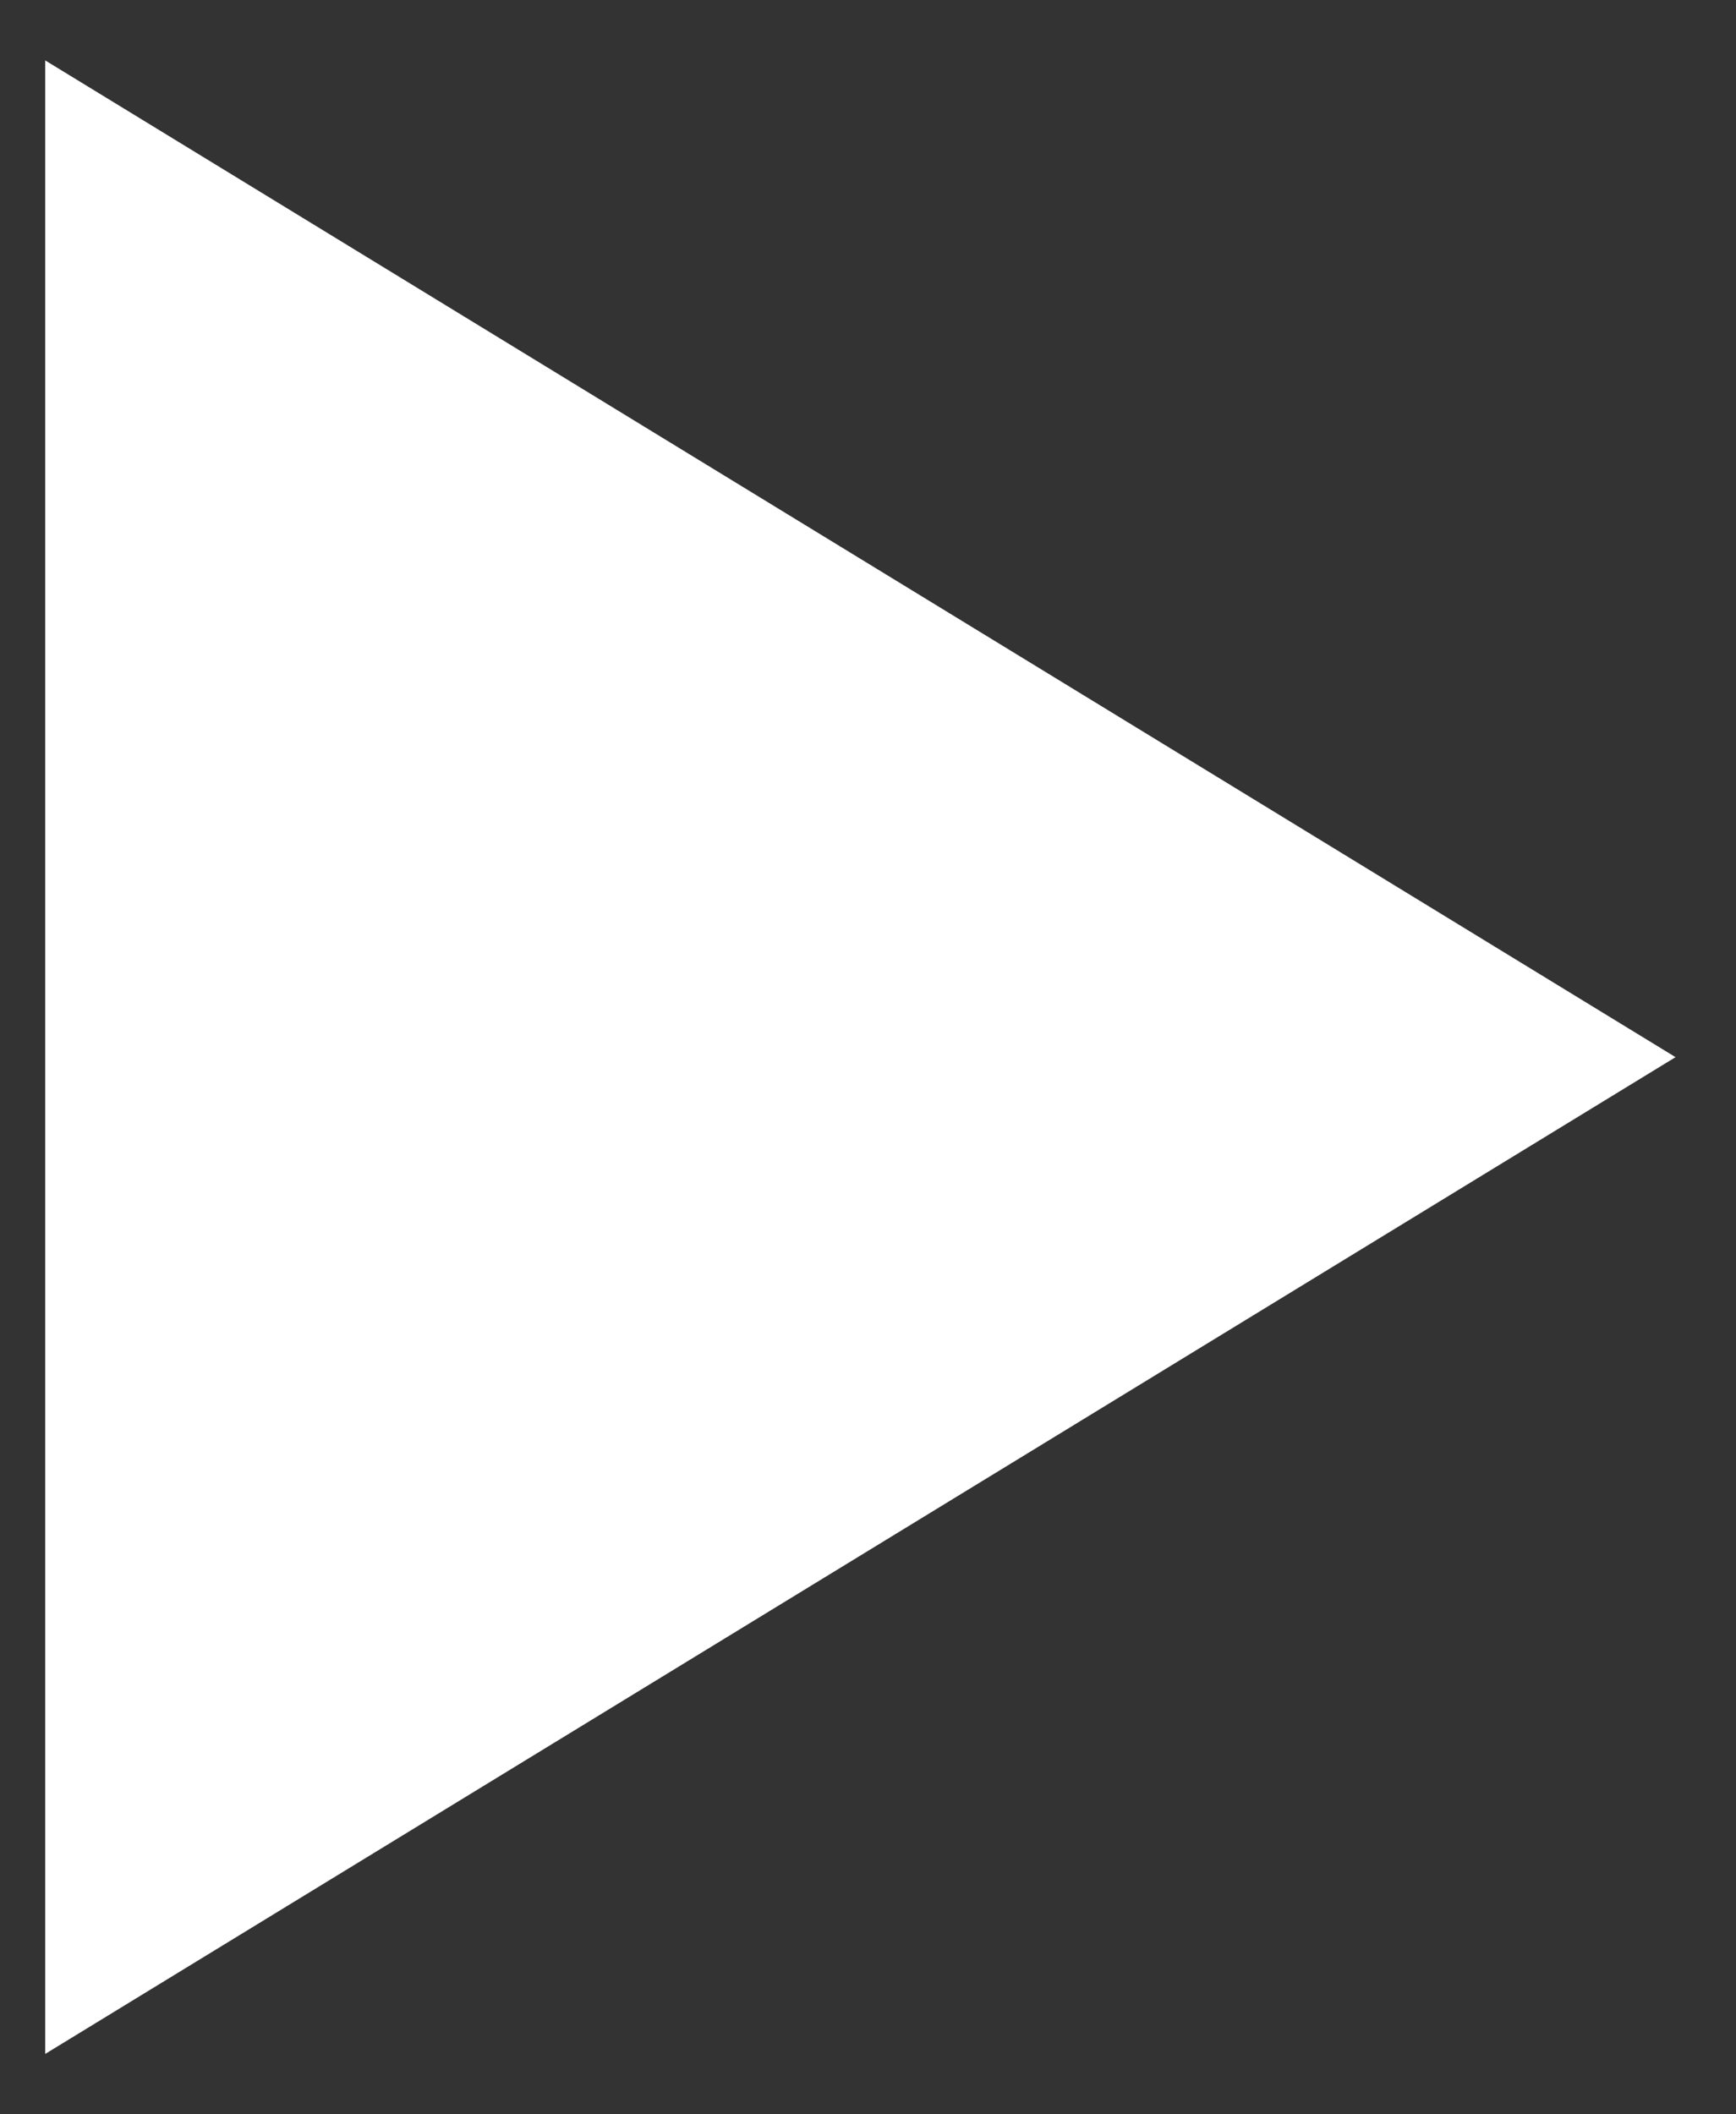 <svg width="23" height="28" viewBox="0 0 23 28" fill="none" xmlns="http://www.w3.org/2000/svg">
<rect x="0" y="0" width="23" height="28" fill="#333333" stroke="none"/>
<path d="M22.199 14L0.599 27.2L0.599 0.8L22.199 14Z" fill="white"/>
</svg>
